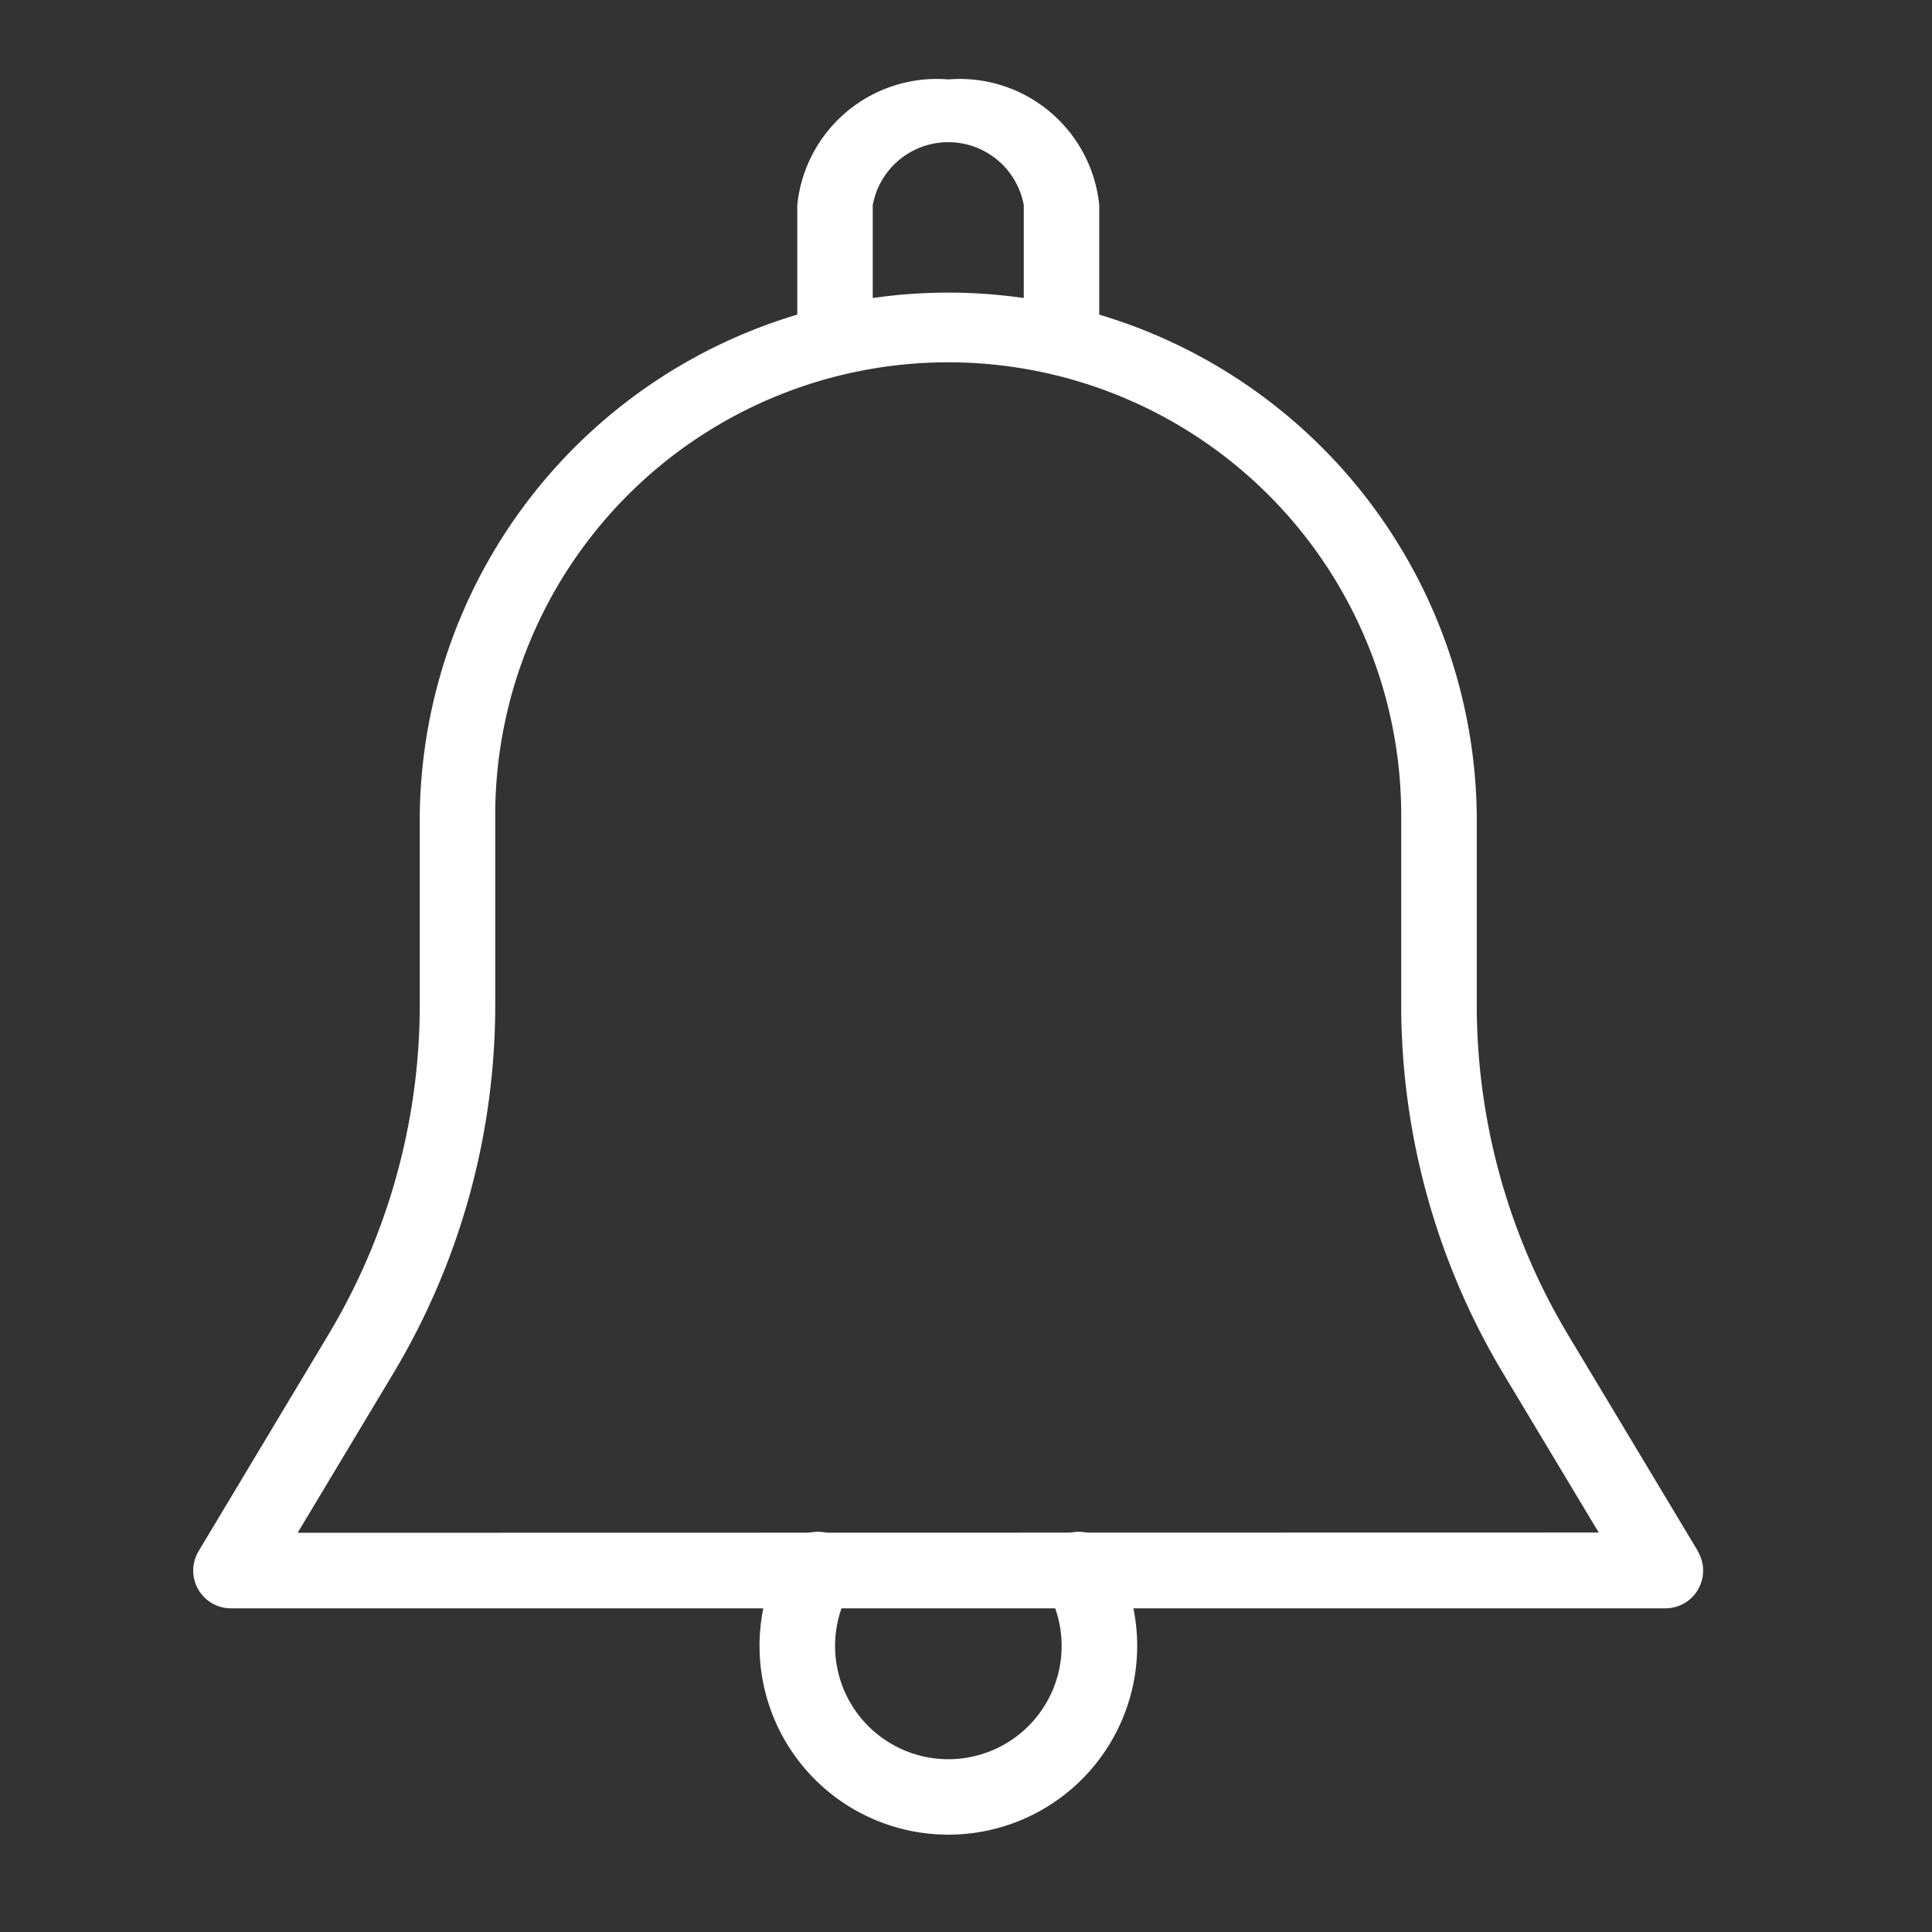 <svg xmlns="http://www.w3.org/2000/svg" width="30" height="30" viewBox="0 0 30 30">
    <rect x="0" y="0" width="30" height="30" fill="#333333" stroke="none"/>
    <defs>
        <style>
            .prefix__cls-2{fill:#fff}
        </style>
    </defs>
    <g id="prefix__ic_alam_w" transform="translate(-311 -37)">
        <path id="prefix__사각형_4216" d="M0 0H30V30H0z" data-name="사각형 4216" transform="translate(311 37)" style="opacity:0;fill:#fff"/>
        <g id="prefix__notification_1_" data-name="notification (1)" transform="translate(271.343 37.233)">
            <g id="prefix__그룹_7920" data-name="그룹 7920" transform="translate(42.657 4.22)">
                <g id="prefix__그룹_7919" data-name="그룹 7919">
                    <path id="prefix__패스_10782" d="M66.022 94.3l-2.014-3.355a9.973 9.973 0 01-1.42-5.128v-2.943a8.207 8.207 0 00-16.413 0v2.939a9.973 9.973 0 01-1.42 5.128L42.741 94.3a.586.586 0 00.5.888h22.278a.586.586 0 00.5-.888zm-21.743-.285l1.481-2.468a11.135 11.135 0 001.587-5.73v-2.943a7.034 7.034 0 1114.068 0v2.939A11.145 11.145 0 0063 91.543l1.482 2.468z" class="prefix__cls-2" data-name="패스 10782" transform="translate(-42.657 -74.667)"/>
                </g>
            </g>
            <g id="prefix__그룹_7922" data-name="그룹 7922" transform="translate(52.037 1)">
                <g id="prefix__그룹_7921" data-name="그룹 7921">
                    <path id="prefix__패스_10783" d="M215.678 0a2.178 2.178 0 00-2.345 1.952V3.9a.6.6 0 001.172 0V1.952a1.192 1.192 0 012.345 0V3.9a.6.6 0 001.172 0V1.952A2.178 2.178 0 00215.678 0z" class="prefix__cls-2" data-name="패스 10783" transform="translate(-213.333)"/>
                </g>
            </g>
            <g id="prefix__그룹_7924" data-name="그룹 7924" transform="translate(51.451 23.564)">
                <g id="prefix__그룹_7923" data-name="그룹 7923">
                    <path id="prefix__패스_10784" d="M208.134 426.968a.587.587 0 10-1.013.593 1.759 1.759 0 11-3.046 0 .587.587 0 10-1.013-.593 2.932 2.932 0 105.072 0z" class="prefix__cls-2" data-name="패스 10784" transform="translate(-202.666 -426.68)"/>
                </g>
            </g>
        </g>
    </g>
</svg>

